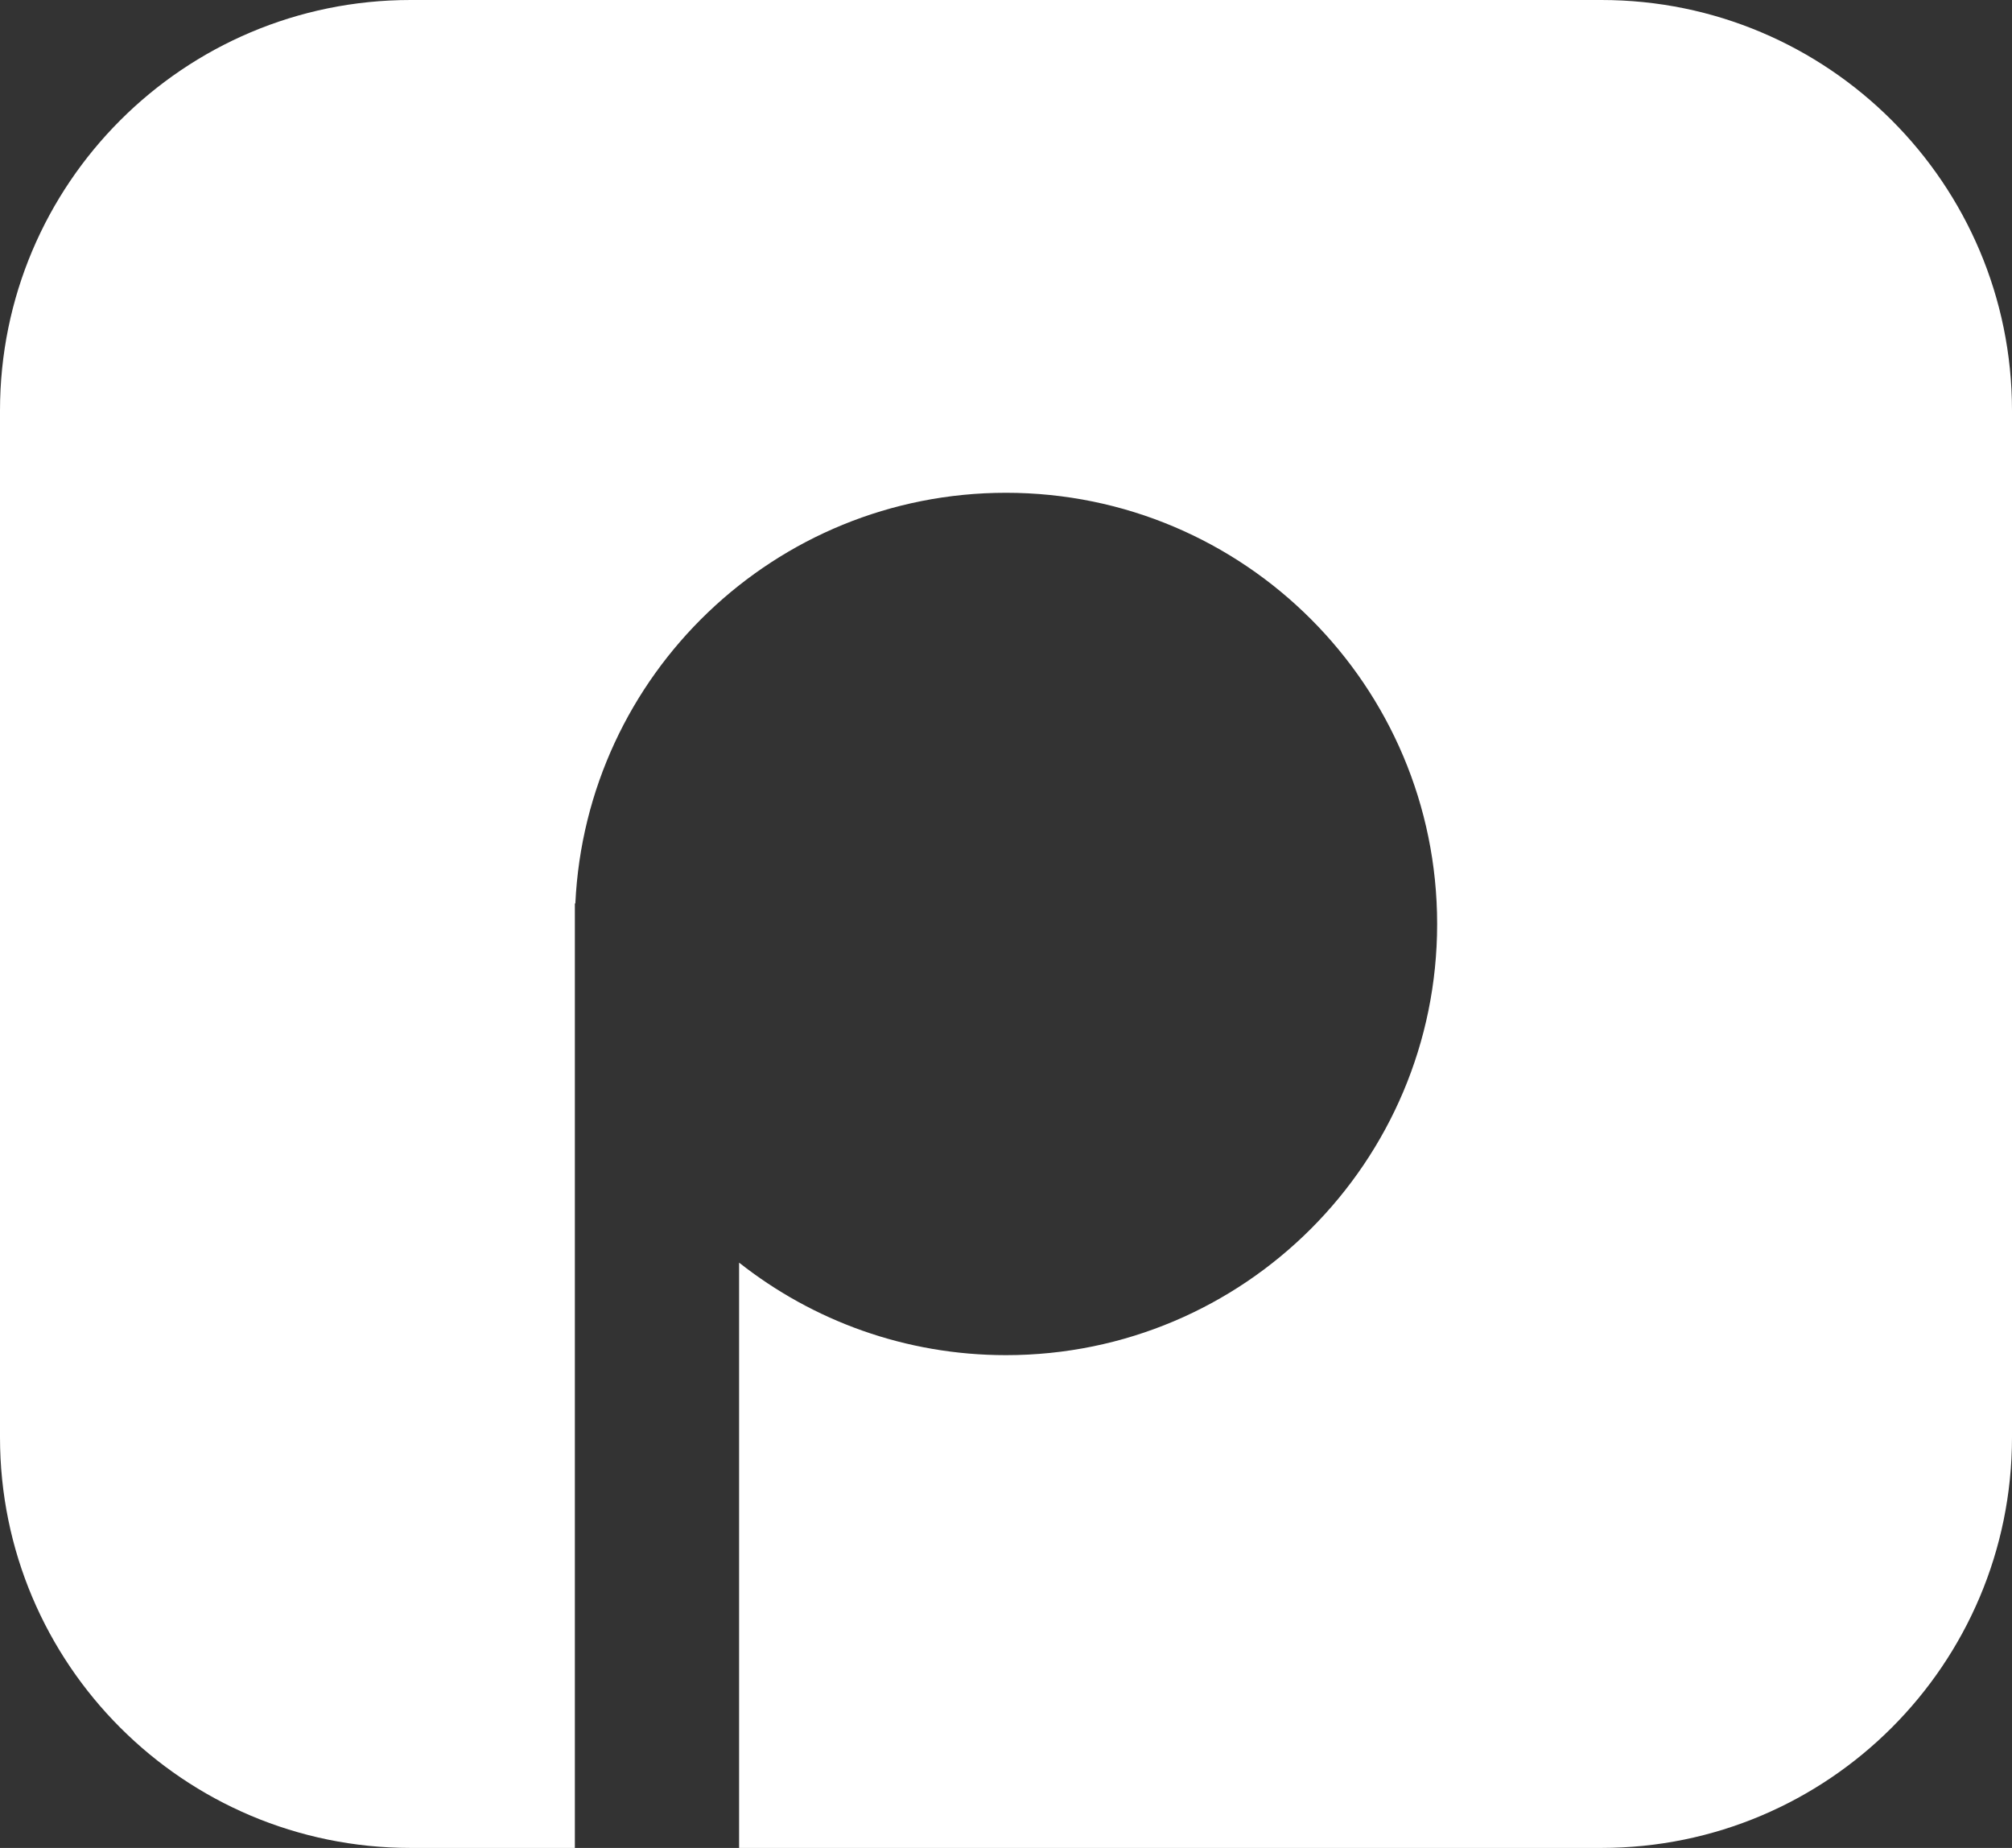 <svg width="49" height="45" viewBox="0 0 49 45" fill="none" xmlns="http://www.w3.org/2000/svg">
<rect x="0" y="0" width="49" height="45" fill="#333333" stroke="none"/>
<path fill-rule="evenodd" clip-rule="evenodd" d="M0 10C0 4.477 4.477 0 10 0H39C44.523 0 49 4.477 49 10V35C49 40.523 44.523 45 39 45H18V30.747C19.788 32.158 22.046 33 24.5 33C30.299 33 35 28.299 35 22.5C35 16.701 30.299 12 24.5 12C18.869 12 14.273 16.433 14.012 22H14V22.5V45H10C4.477 45 0 40.523 0 35V10Z" fill="white"/>
</svg>
